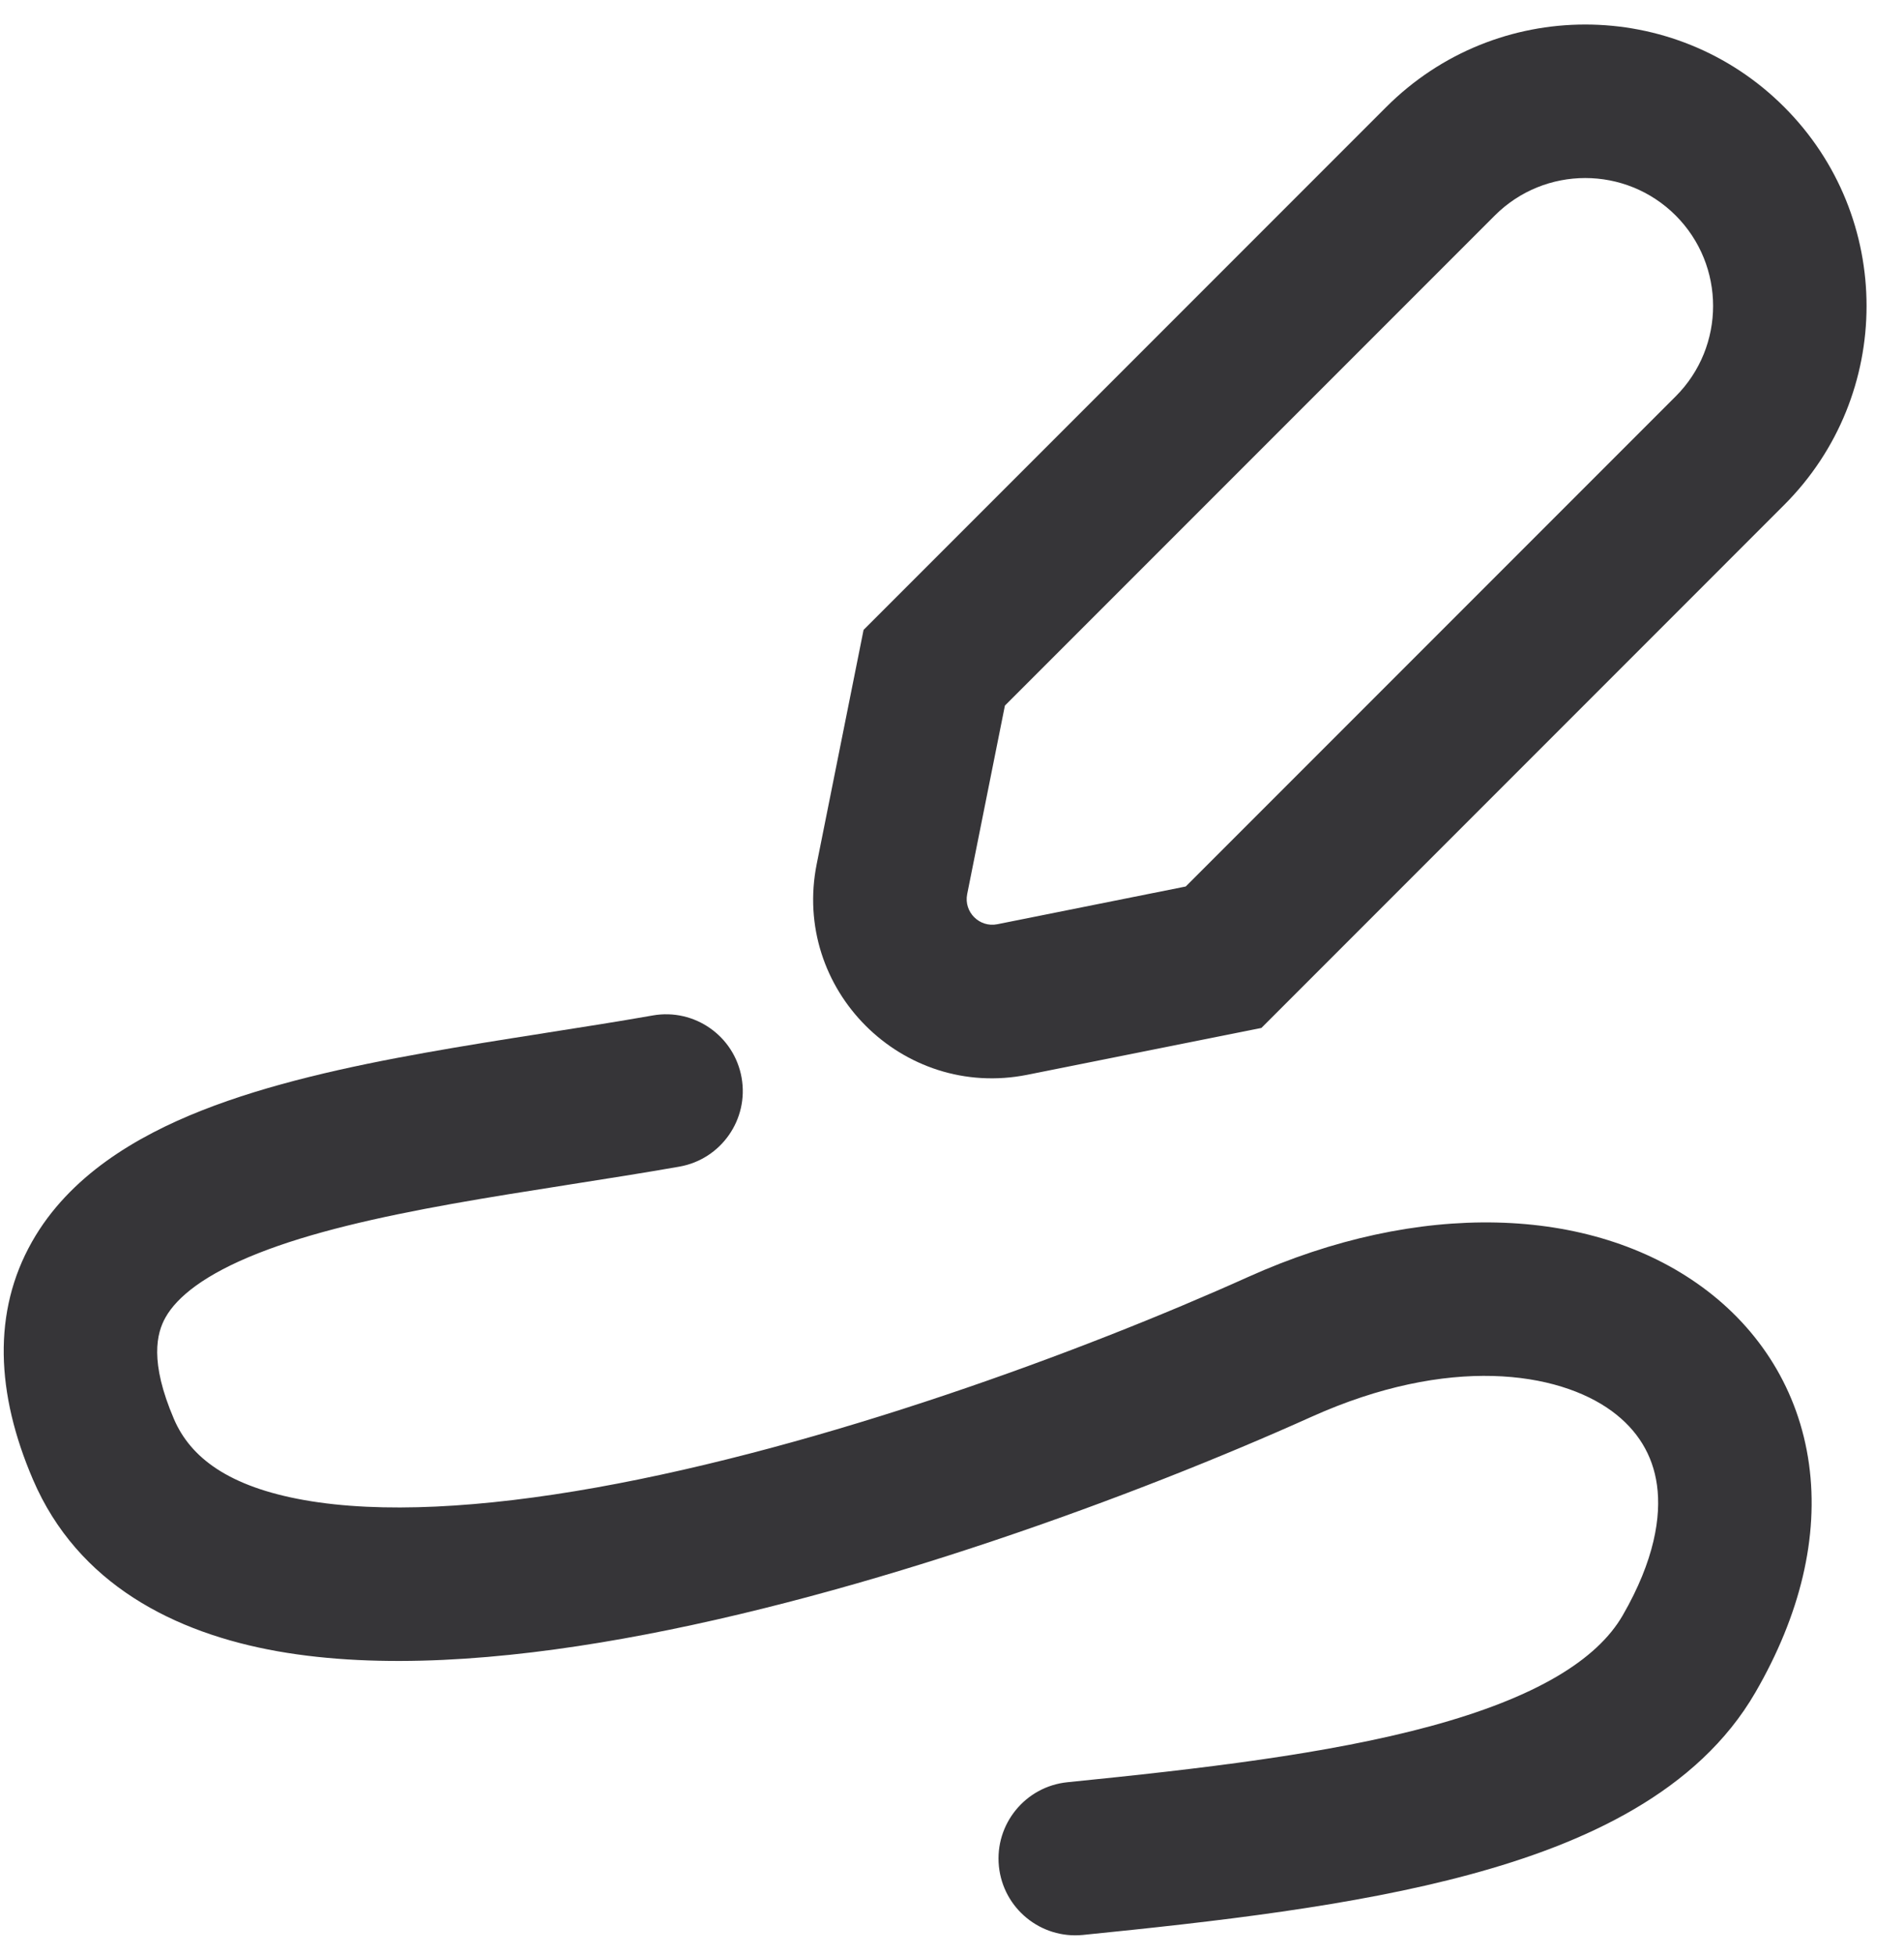 <svg width="38" height="39" viewBox="0 0 38 39" fill="none" xmlns="http://www.w3.org/2000/svg">
<path fill-rule="evenodd" clip-rule="evenodd" d="M35.608 2.134C33.416 -0.059 29.861 -0.059 27.668 2.134L17.235 12.567L16.3 17.237C15.8 19.737 18.005 21.942 20.505 21.442L25.175 20.508L35.608 10.074C37.801 7.881 37.801 4.326 35.608 2.134ZM29.834 4.299C30.83 3.303 32.446 3.303 33.443 4.299C34.439 5.296 34.439 6.912 33.443 7.908L23.665 17.686L19.904 18.439C19.547 18.51 19.232 18.195 19.303 17.838L20.056 14.077L29.834 4.299Z" fill="#363538"/>
<path d="M13.559 23.275C14.392 23.128 14.948 22.333 14.801 21.501C14.654 20.668 13.86 20.112 13.027 20.259C12.349 20.378 11.639 20.49 10.902 20.605L10.812 20.62C10.049 20.739 9.26 20.864 8.484 21.003C6.947 21.278 5.371 21.624 4.028 22.154C2.713 22.674 1.382 23.462 0.639 24.773C-0.154 26.173 -0.079 27.8 0.657 29.516C1.552 31.605 3.487 32.58 5.542 32.944C7.585 33.305 10.011 33.125 12.44 32.691C17.32 31.819 22.703 29.828 26.172 28.267C28.916 27.032 31.095 27.366 32.167 28.151C32.682 28.528 32.987 29.026 33.07 29.629C33.156 30.251 33.023 31.125 32.385 32.229C31.872 33.115 30.656 33.866 28.546 34.439C26.494 34.995 23.97 35.288 21.307 35.556C20.465 35.64 19.852 36.391 19.936 37.232C20.021 38.074 20.772 38.687 21.613 38.603C24.247 38.338 27.016 38.027 29.348 37.394C31.622 36.778 33.883 35.754 35.035 33.763C35.928 32.221 36.305 30.662 36.104 29.209C35.9 27.737 35.12 26.517 33.976 25.68C31.731 24.036 28.296 23.953 24.915 25.474C21.577 26.976 16.446 28.864 11.901 29.677C9.617 30.085 7.602 30.198 6.076 29.928C4.563 29.66 3.801 29.079 3.471 28.309C2.982 27.167 3.125 26.599 3.304 26.282C3.533 25.877 4.078 25.427 5.153 25.003C6.201 24.589 7.53 24.285 9.024 24.017C9.763 23.885 10.521 23.765 11.287 23.645L11.387 23.629C12.115 23.515 12.852 23.399 13.559 23.275Z" fill="#363538"/>
</svg>
